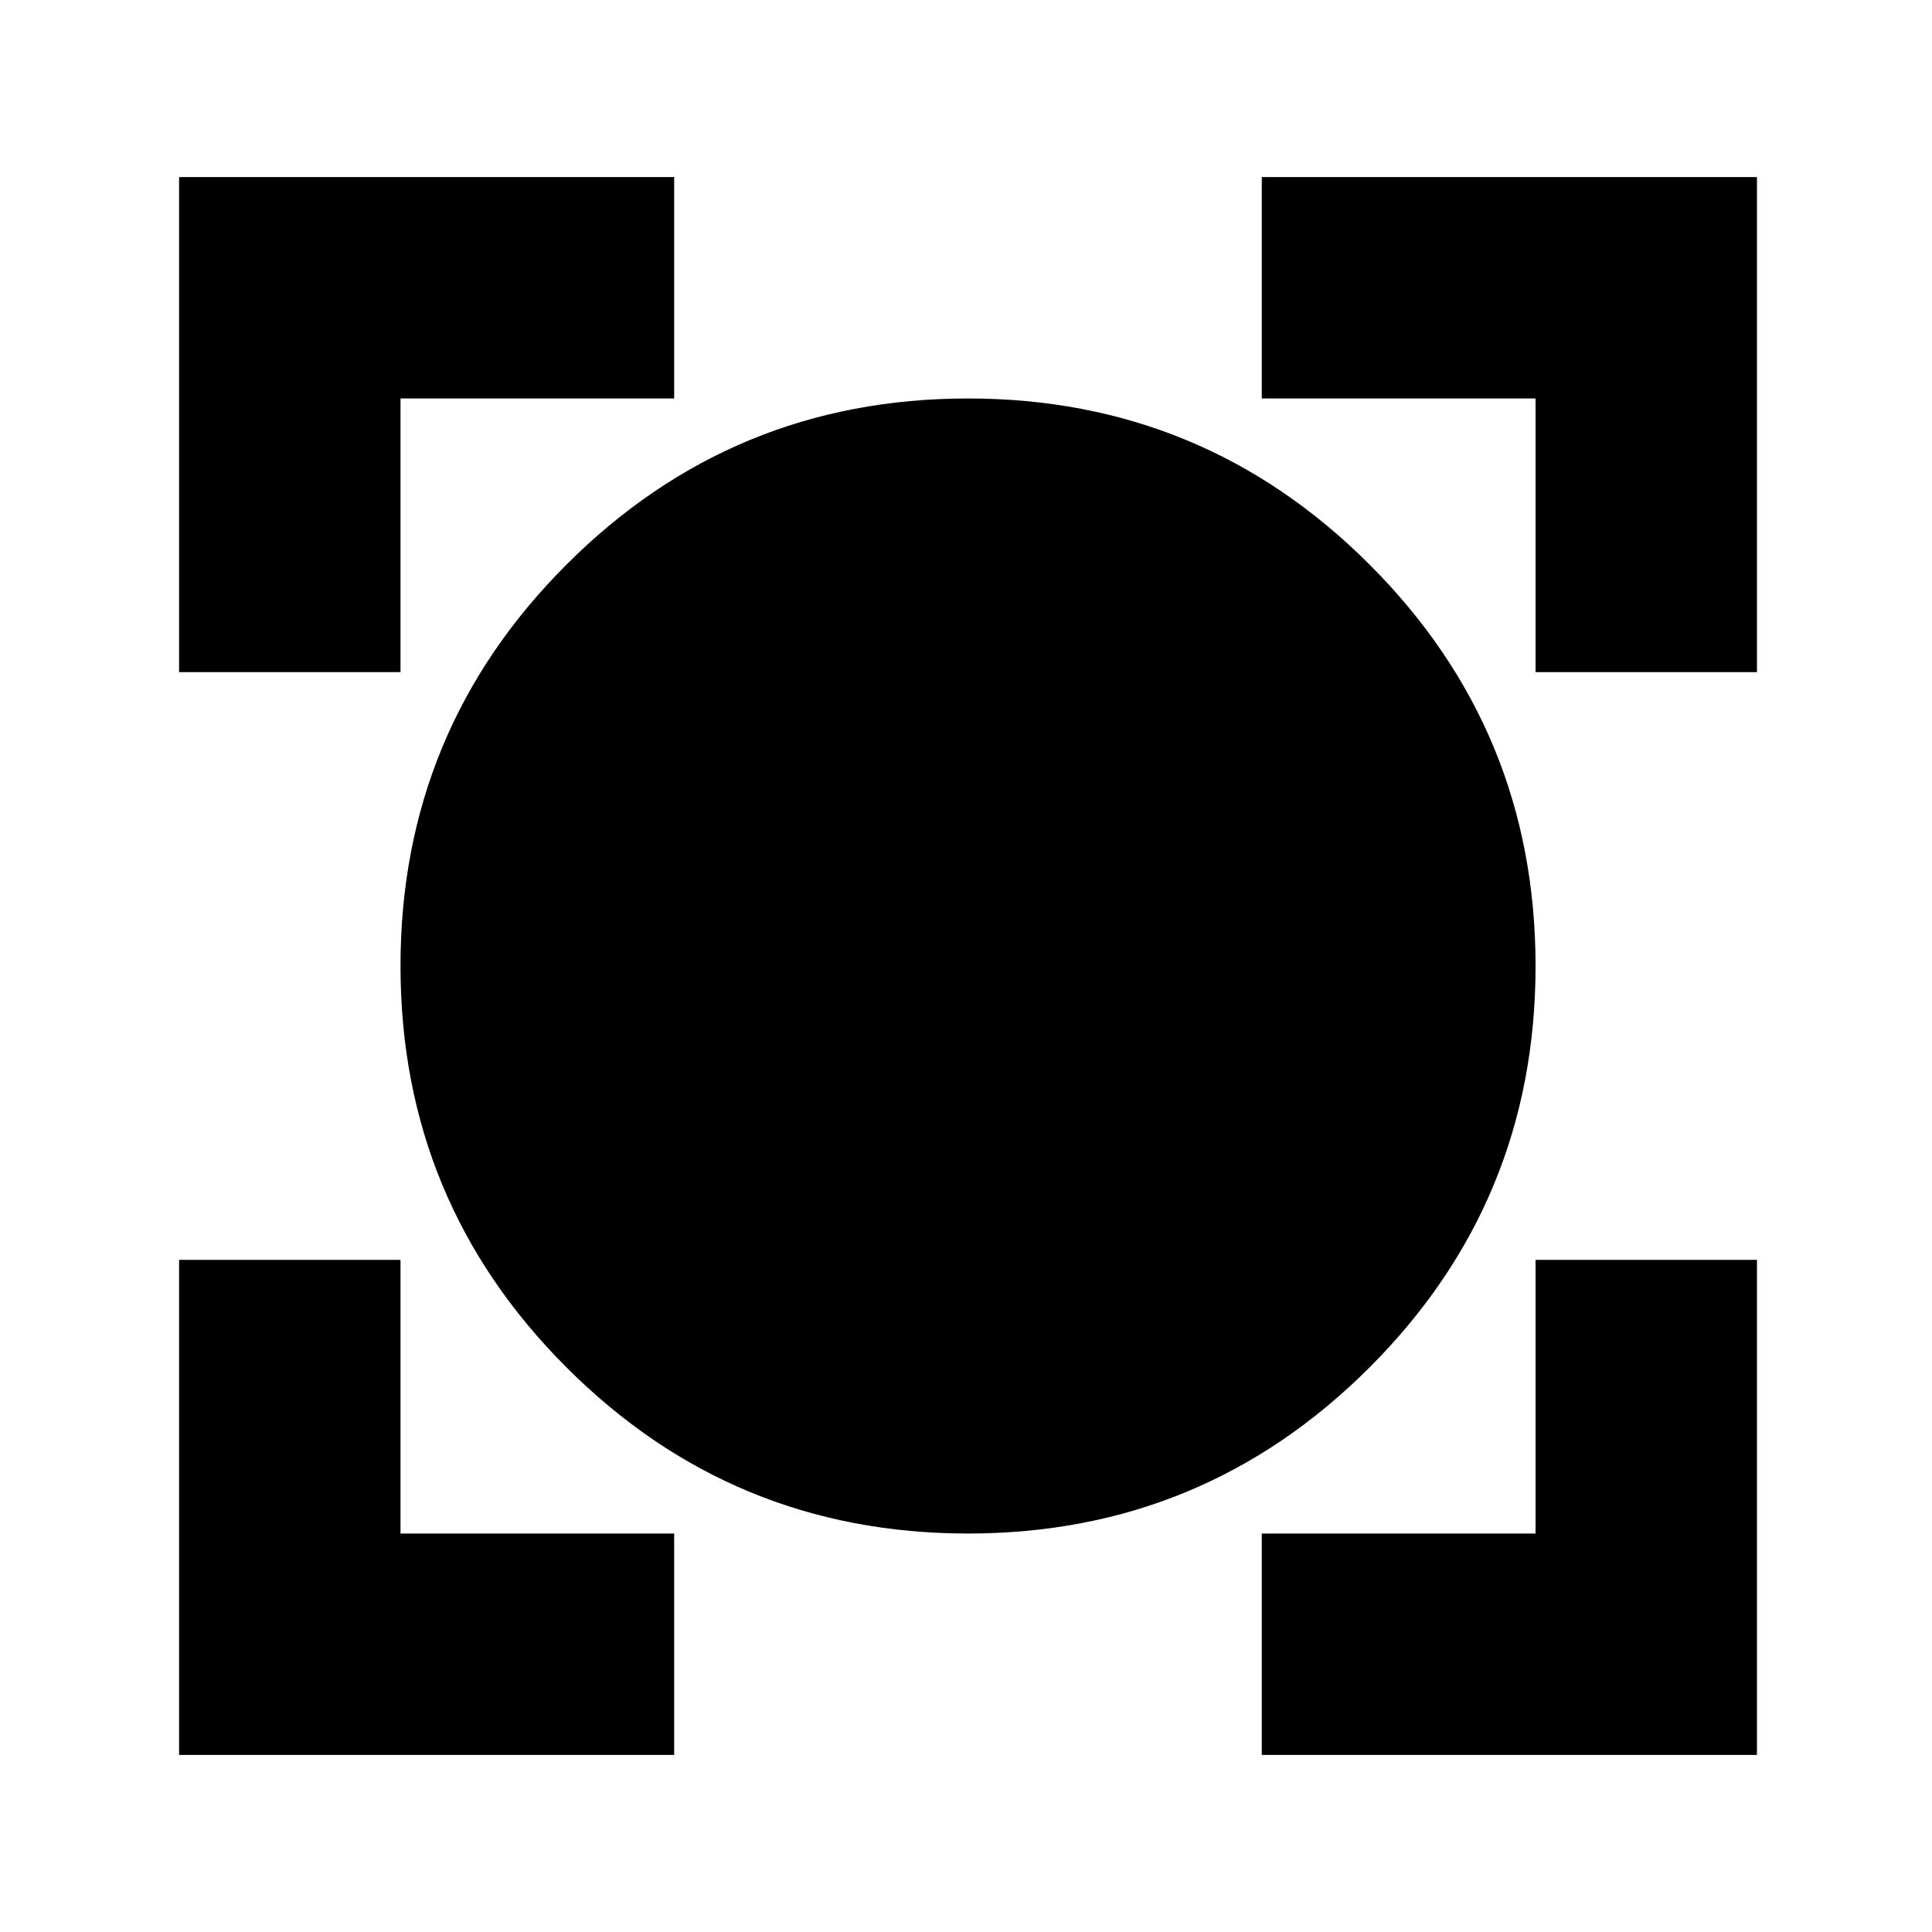 <svg xmlns="http://www.w3.org/2000/svg" height="20" width="20"><path d="M1.854 18.167V13.042H4.146V15.875H6.979V18.167ZM13.062 18.167V15.875H15.896V13.042H18.188V18.167ZM10.021 15.875Q7.583 15.875 5.865 14.156Q4.146 12.438 4.146 10Q4.146 7.562 5.865 5.844Q7.583 4.125 10.021 4.125Q12.458 4.125 14.177 5.844Q15.896 7.562 15.896 10Q15.896 12.438 14.177 14.156Q12.458 15.875 10.021 15.875ZM1.854 6.958V1.833H6.979V4.125H4.146V6.958ZM15.896 6.958V4.125H13.062V1.833H18.188V6.958Z"/></svg>
